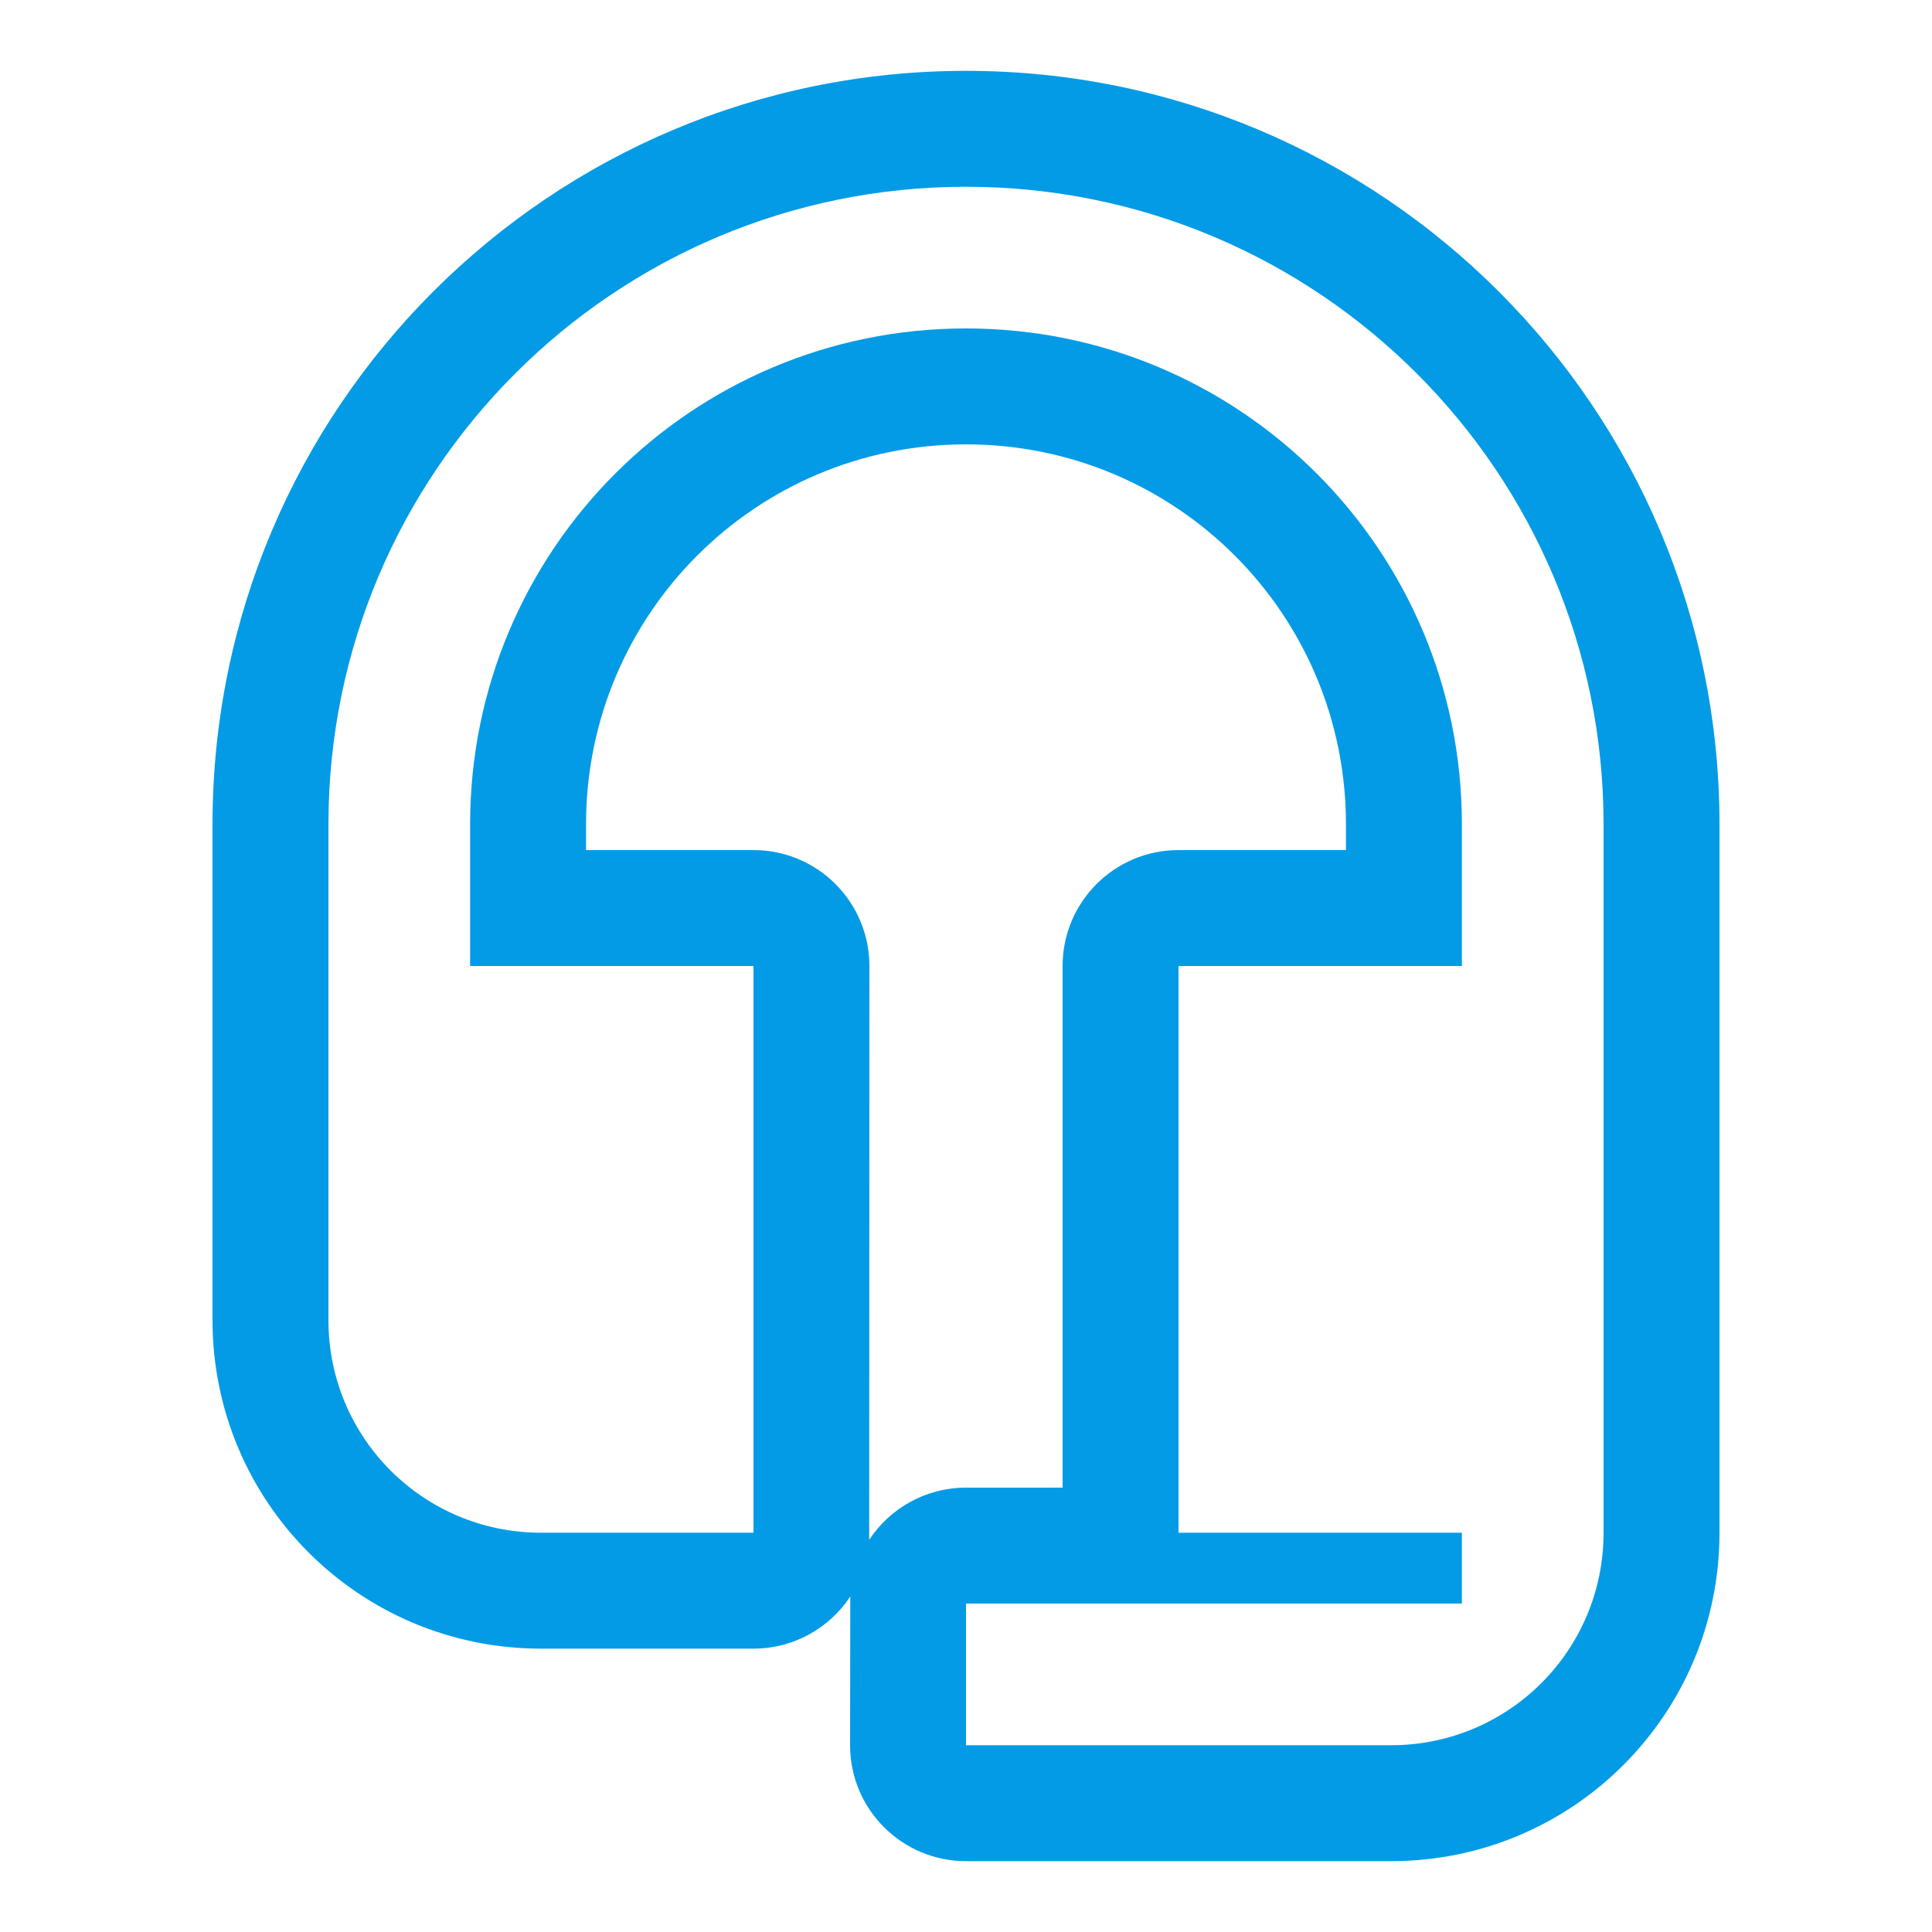 <svg version="1.1" xmlns="http://www.w3.org/2000/svg" xmlns:xlink="http://www.w3.org/1999/xlink" viewBox="0,0,1024,1024">
	<!-- Color names: teamapps-color-1 -->
	<desc>headset_mic icon - Licensed under Apache License v2.0 (http://www.apache.org/licenses/LICENSE-2.0) - Created with Iconfu.com - Derivative work of Material icons (Copyright Google Inc.)</desc>
	<g fill="none" fill-rule="nonzero" style="mix-blend-mode: normal">
		<g color="#039be5" class="teamapps-color-1">
			<path d="M911.36,436.91v375.46c0,96.26 -77.82,174.08 -174.08,174.08h-225.28c-33.93,0 -61.44,-27.51 -61.44,-61.44l0.11,-78.84c-10.99,16.65 -29.87,27.64 -51.31,27.64h-112.64c-96.26,0 -174.08,-77.82 -174.08,-174.08v-262.82c0,-220.54 178.82,-399.36 399.36,-399.36c220.54,0 399.36,178.82 399.36,399.36zM512,788.48h51.2v-276.48c0,-33.93 27.51,-61.44 61.44,-61.44h88.75v-13.65c0,-111.37 -90.02,-201.39 -201.39,-201.39c-111.37,0 -201.39,90.02 -201.39,201.39v13.65h88.75c33.93,0 61.44,27.51 61.44,61.44l-0.11,304.12c10.99,-16.65 29.87,-27.64 51.31,-27.64zM512,98.99c-186.6,0 -337.92,151.32 -337.92,337.92v262.82c0,62.33 50.31,112.64 112.64,112.64h112.64v-300.37h-150.19v-75.09c0,-145.31 117.52,-262.83 262.83,-262.83c145.31,0 262.83,117.52 262.83,262.83v75.09h-150.19v300.37h150.19v37.55h-262.83v75.09h225.28c62.33,0 112.64,-50.31 112.64,-112.64v-375.46c0,-186.6 -151.32,-337.92 -337.92,-337.92z" fill="currentColor"/>
		</g>
	</g>
</svg>